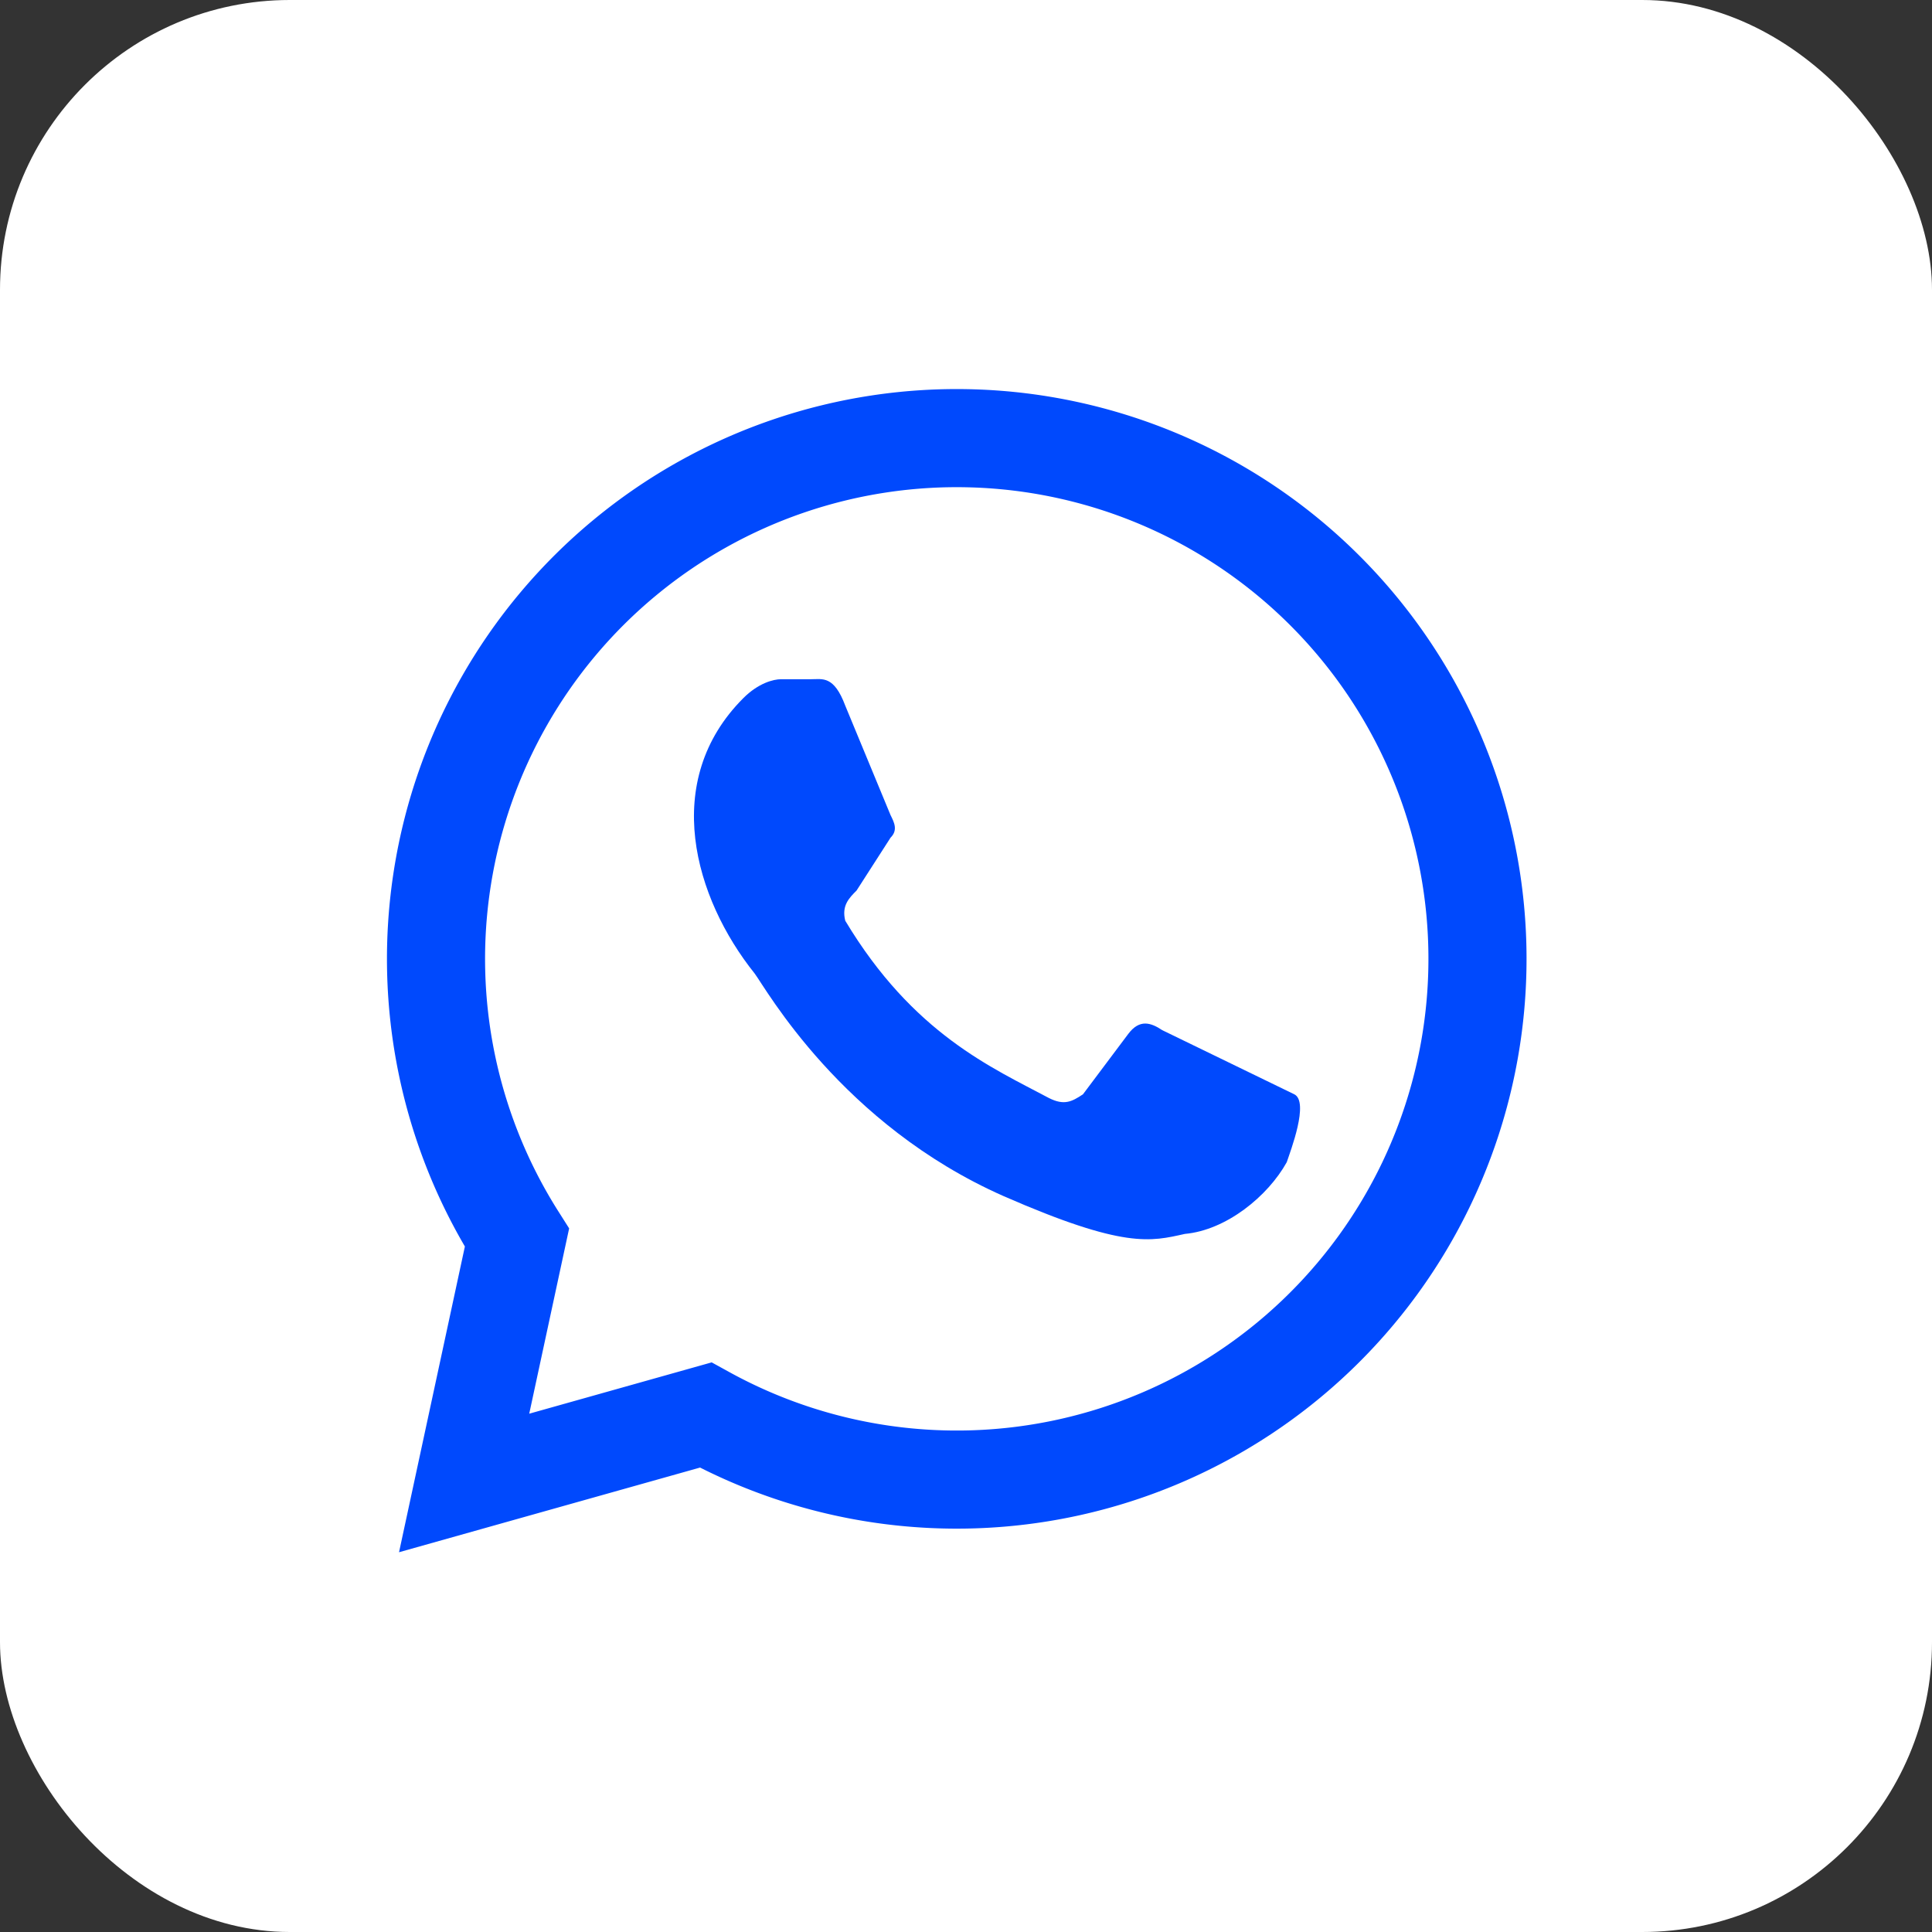<svg xmlns="http://www.w3.org/2000/svg"
                    aria-label="WhatsApp" role="img"
                    viewBox="0 0 512 512"><rect x="0" y="0" width="512" height="512" fill="#333333" stroke="none"/><rect
                    width="512" height="512"
                    rx="15%"
                    fill="#FFFF"/><path fill="#FFFF" stroke="#0049FD" stroke-width="26" d="M123 393l14-65a138 138 0 1150 47z"/><path fill="#0049FD" d="M308 273c-3-2-6-3-9 1l-12 16c-3 2-5 3-9 1-15-8-36-17-54-47-1-4 1-6 3-8l9-14c2-2 1-4 0-6l-12-29c-3-8-6-7-9-7h-8c-2 0-6 1-10 5-22 22-13 53 3 73 3 4 23 40 66 59 32 14 39 12 48 10 11-1 22-10 27-19 1-3 6-16 2-18"/></svg>
